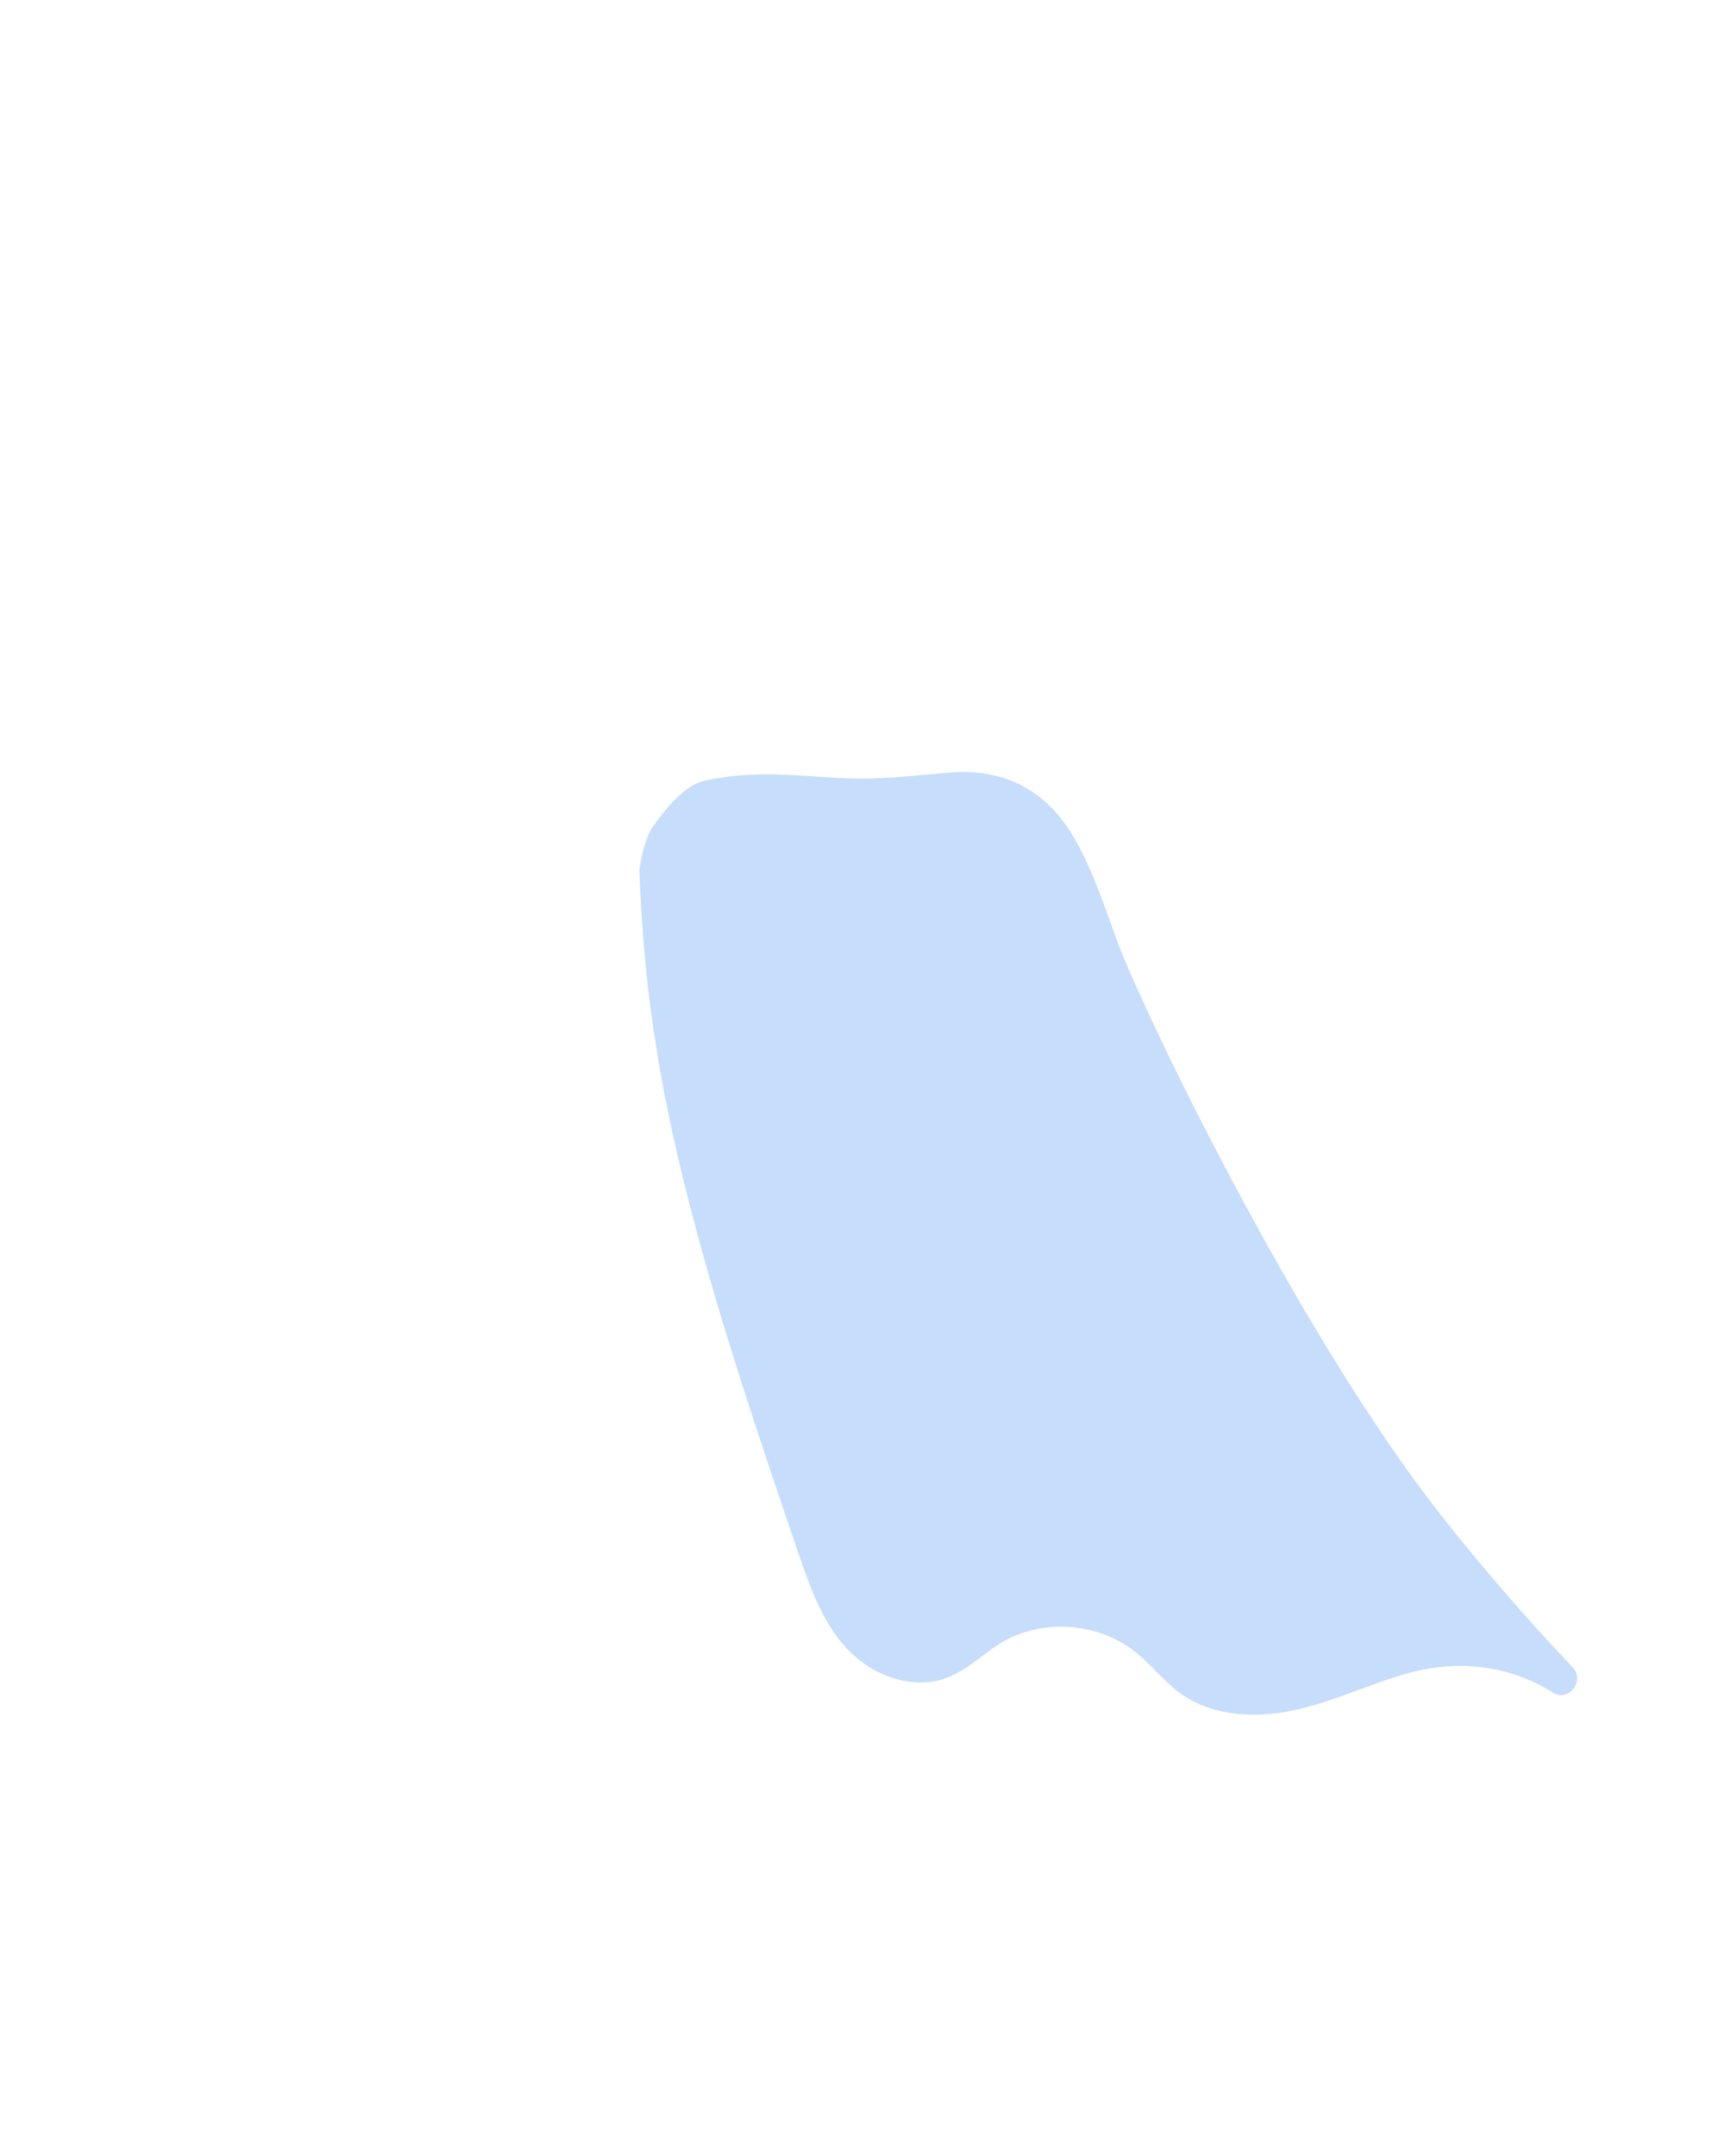 <svg xmlns="http://www.w3.org/2000/svg" viewBox="0 0 800 1000"><title>bg-cape</title><g id="backgrounds"><path id="cape" d="M729.41,773.39q-32.26-33.95-61.26-70.8C601.15,617.3,529.7,467.8,518.5,437.5c-7.91-21.42-15.63-46.32-29.19-61.1-13-14.21-29.68-19.61-48.64-18.06-20.59,1.69-34.49,3.73-55,2.32-19.88-1.38-40-3.12-59.67,1.67-8.61,2.1-17.63,13.17-22.83,20.51-5,7-6.85,21.11-6.6,21.51,2.07,58,10.35,105.8,25.19,161.81,13.66,51.57,30.76,102.14,47.95,152.62,7.37,21.64,15.71,46.07,37.77,56.84,9.81,4.79,21.23,6.51,31.64,2.58s17.95-12.51,27.72-17.66c17.4-9.16,39.7-7.72,56.06,3,9.51,6.24,16,16,25.4,22.48s20.83,9.09,32,9.28c25,.41,47-11.59,70.27-18.57,23.84-7.14,48.36-5,69.65,8.36C727.6,789.72,735.17,779.45,729.41,773.39Z" style="fill:#1e78f0;opacity:0.25"/></g></svg>